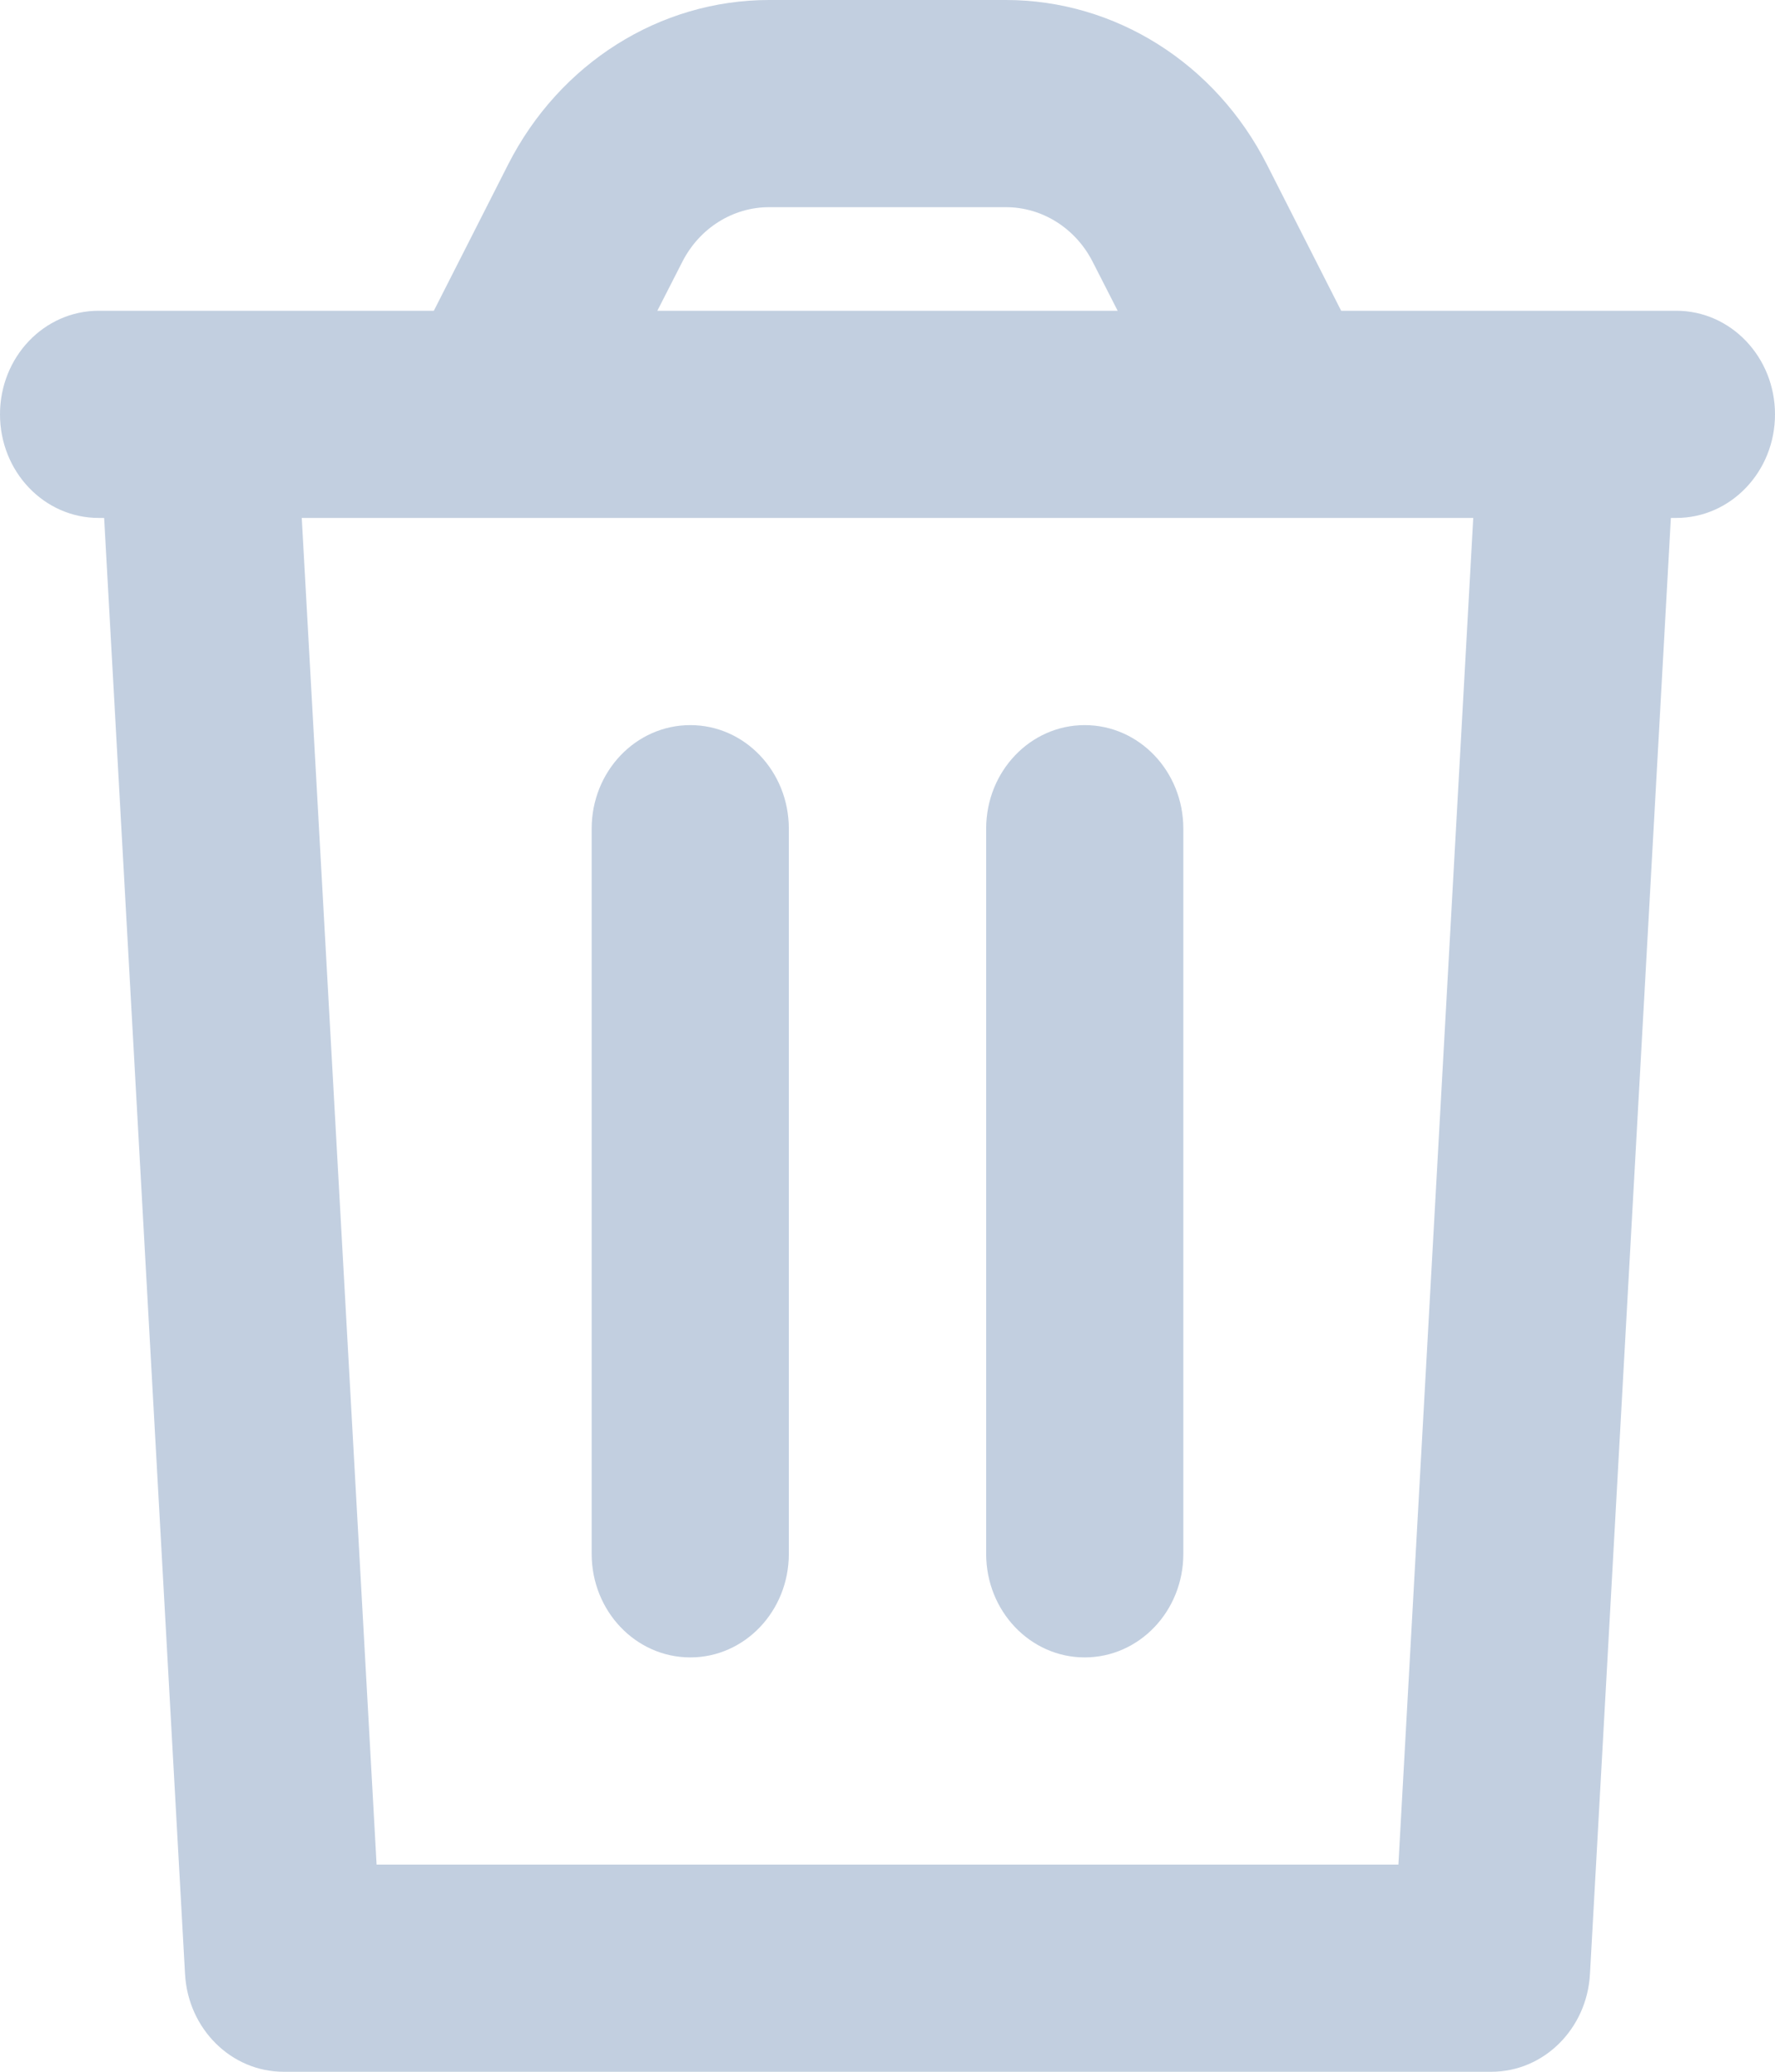 <svg width="12" height="14" viewBox="0 0 12 14" fill="none" xmlns="http://www.w3.org/2000/svg">
<path d="M4.667 11.2C4.298 11.2 4 10.887 4 10.5L4 5.6C4 5.213 4.298 4.9 4.667 4.9C5.035 4.9 5.333 5.213 5.333 5.6L5.333 10.5C5.333 10.887 5.035 11.2 4.667 11.2Z" fill="#C2CFE0"/>
<path d="M6.667 10.5C6.667 10.887 6.965 11.2 7.333 11.2C7.702 11.2 8 10.887 8 10.5V5.6C8 5.213 7.702 4.9 7.333 4.9C6.965 4.9 6.667 5.213 6.667 5.6V10.5Z" fill="#C2CFE0"/>
<path fill-rule="evenodd" clip-rule="evenodd" d="M3.435 1.112L2.933 2.1H0.667C0.298 2.1 0 2.413 0 2.8C0 3.187 0.298 3.5 0.667 3.5H0.704L1.251 13.341C1.272 13.711 1.564 14 1.917 14H10.083C10.436 14 10.728 13.711 10.749 13.341L11.296 3.5H11.333C11.701 3.5 12 3.187 12 2.8C12 2.413 11.701 2.1 11.333 2.1H9.067L8.565 1.112C8.217 0.427 7.539 0 6.8 0H5.2C4.461 0 3.783 0.427 3.435 1.112ZM5.2 1.4C4.954 1.4 4.728 1.542 4.612 1.771L4.444 2.1H7.556L7.388 1.771C7.272 1.542 7.046 1.4 6.8 1.4H5.2ZM9.96 3.5H2.04L2.546 12.6H9.454L9.96 3.5Z" fill="#C2CFE0"/>
</svg>
